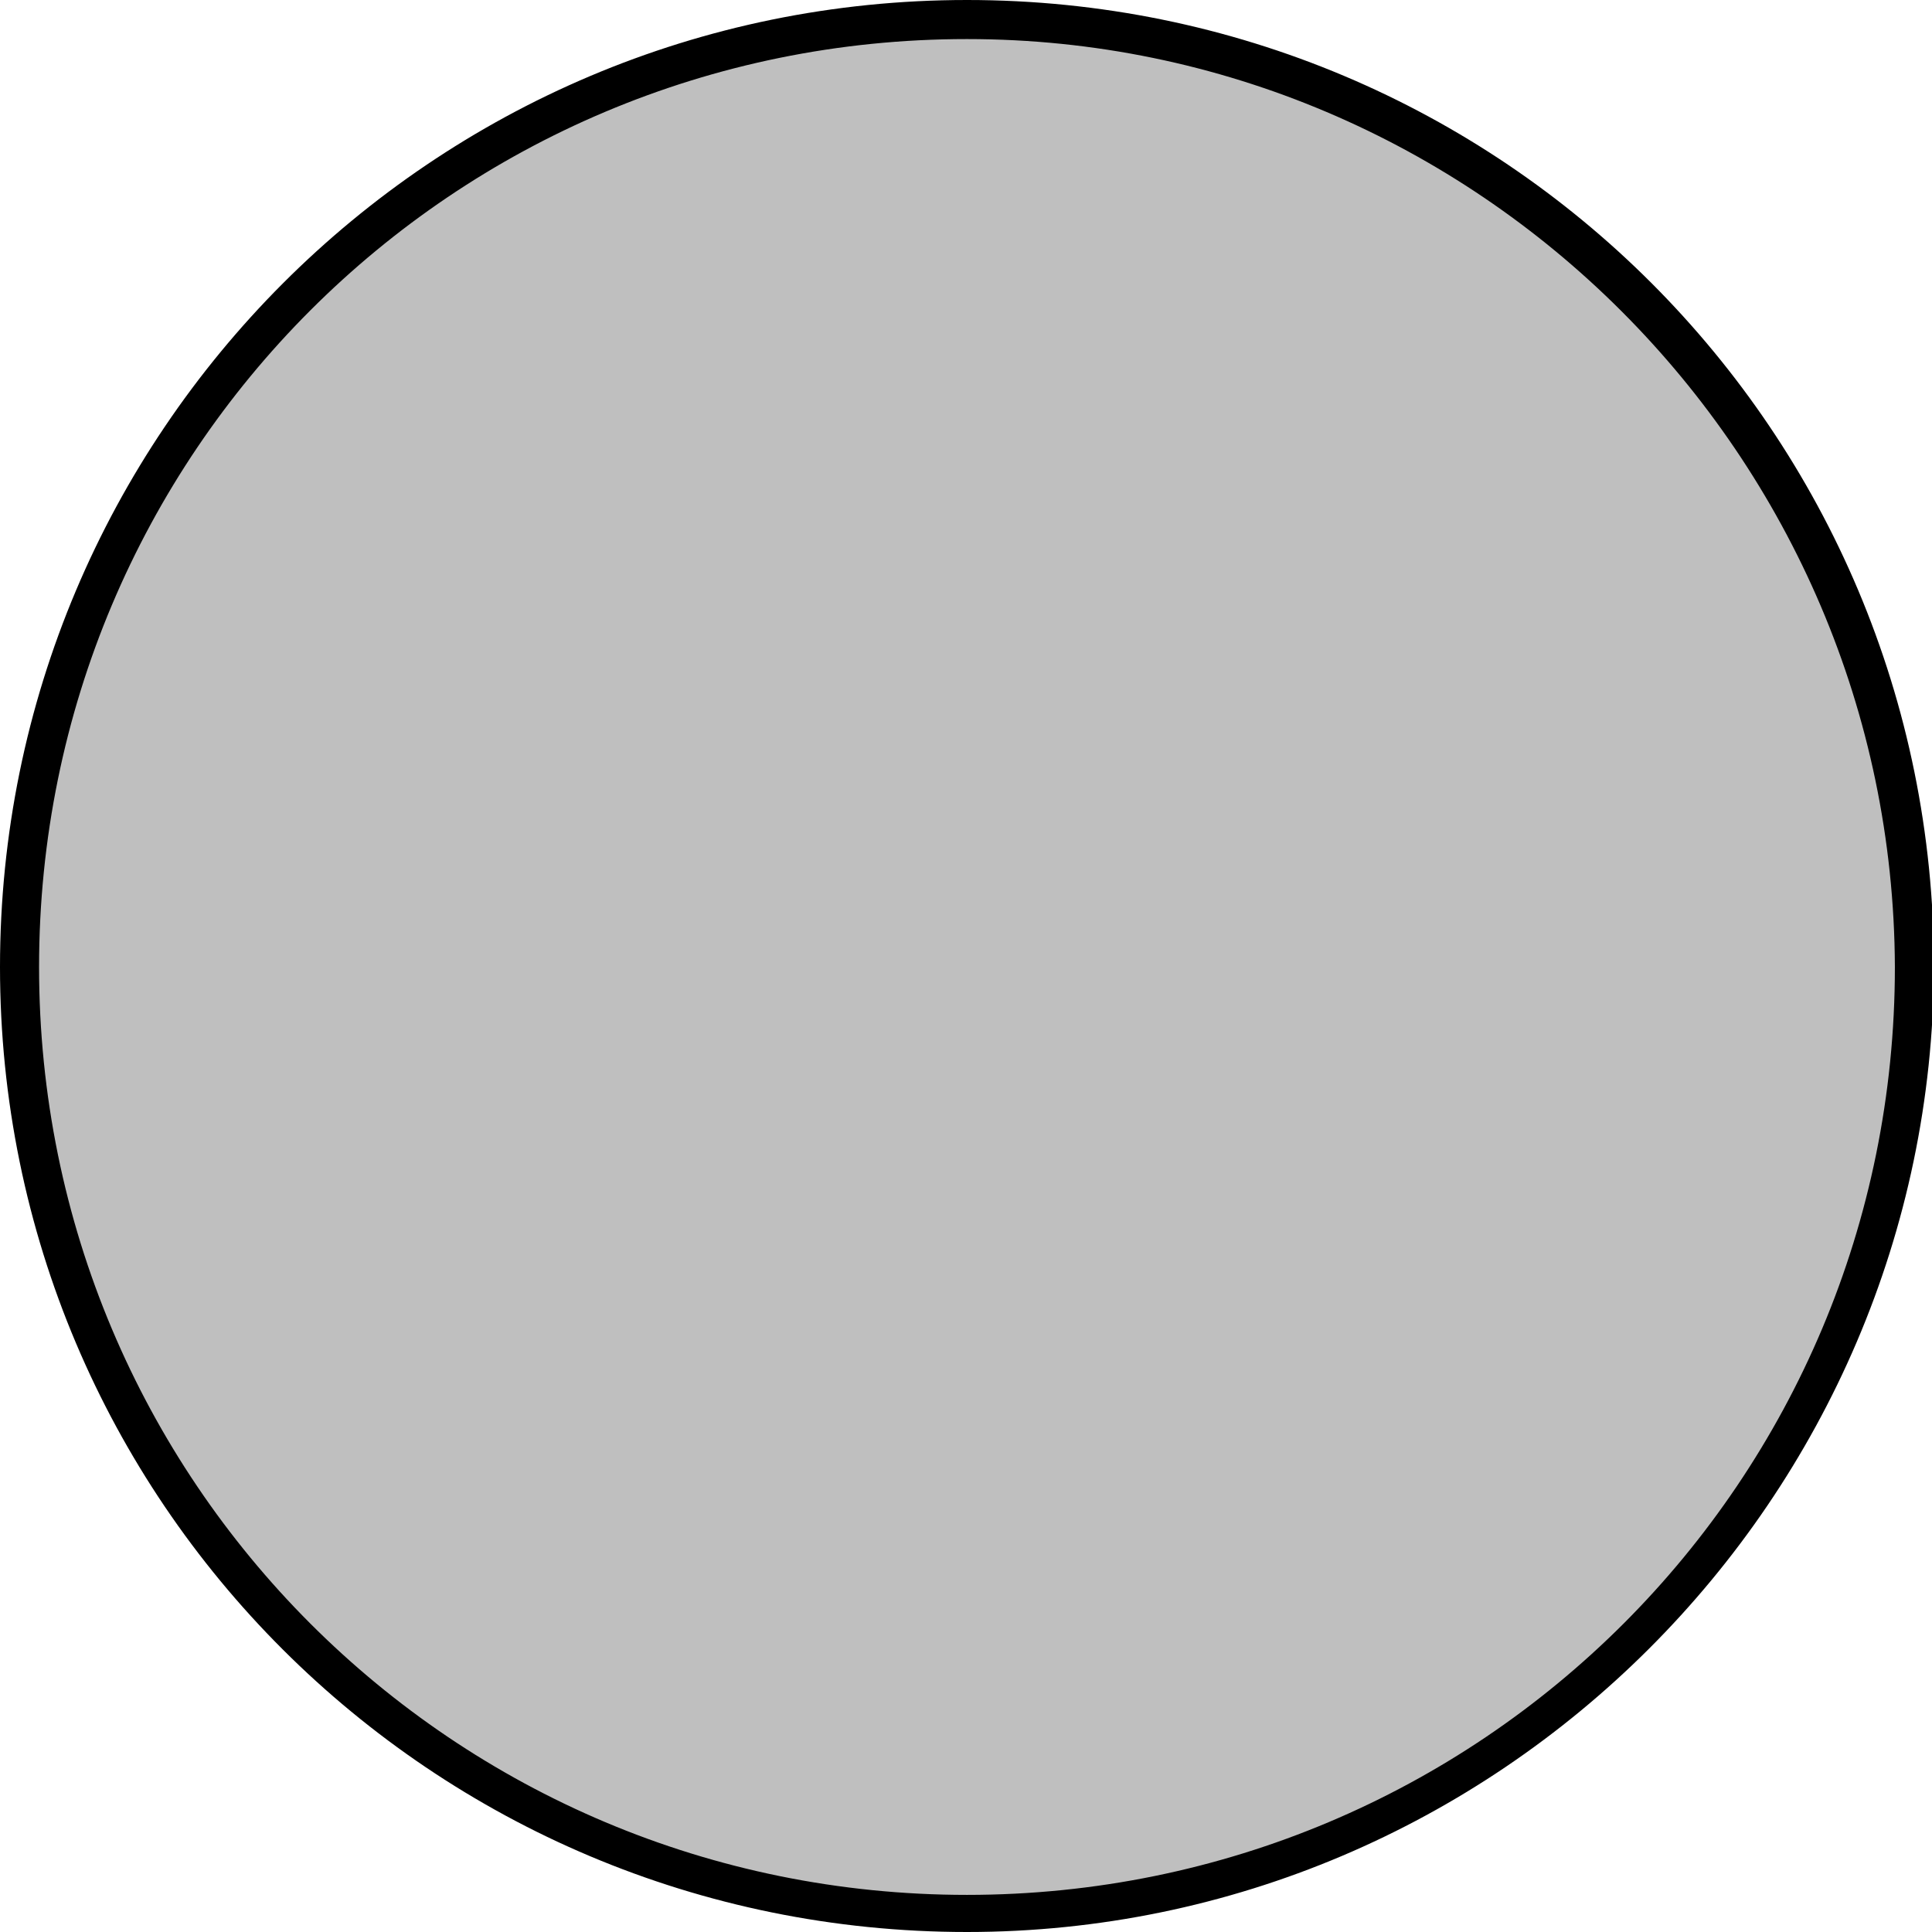 <?xml version="1.0" encoding="utf-8"?>
<!-- Generator: Adobe Illustrator 21.0.2, SVG Export Plug-In . SVG Version: 6.00 Build 0)  -->
<svg version="1.1" id="Layer_1" xmlns="http://www.w3.org/2000/svg" xmlns:xlink="http://www.w3.org/1999/xlink" x="0px" y="0px"
	 viewBox="0 0 98.9 98.9" style="enable-background:new 0 0 98.9 98.9;" xml:space="preserve">
<style type="text/css">
	.st0{fill:#BFBFBF;}
</style>
<title>trophy</title>
<circle class="st0" cx="49.5" cy="49.5" r="48.5"/>
<path d="M49.5,98.9C22.1,98.9,0,76.8,0,49.5S22.1,0,49.5,0S99,22.1,99,49.5C98.9,76.7,76.7,98.9,49.5,98.9z M49.5,2
	C23.2,2,2,23.2,2,49.5S23.2,97,49.5,97S97,75.8,97,49.5l0,0C96.9,23.3,75.6,2,49.5,2z"/>
</svg>
